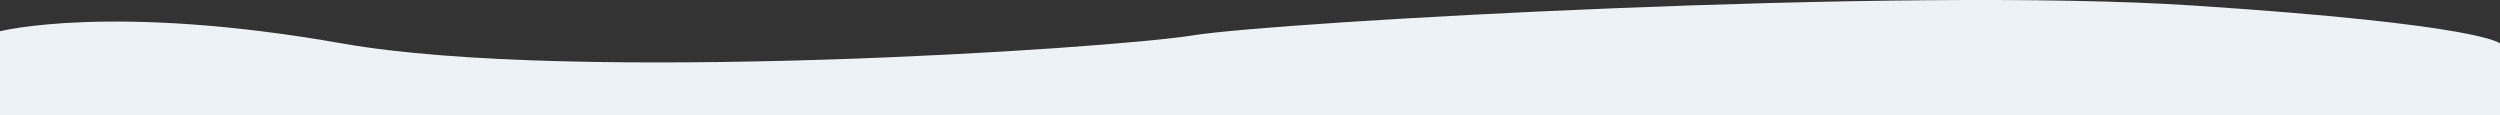 <svg id="Layer_1" data-name="Layer 1" xmlns="http://www.w3.org/2000/svg" viewBox="0 0 1366 63"><rect x="0" y="0" width="1366" height="63" fill="#333333" stroke="none"/><defs><style>.cls-1{fill:#edf2f7;}</style></defs><title>contact-bottom-devider-s</title><path class="cls-1" d="M1366,98.741s-9-10.37-168-20.741S698,86.889,652,94.296s-339,26.667-465,4.444S0,92.074,0,92.074V138H1366Z" transform="translate(0 -75)"/></svg>
